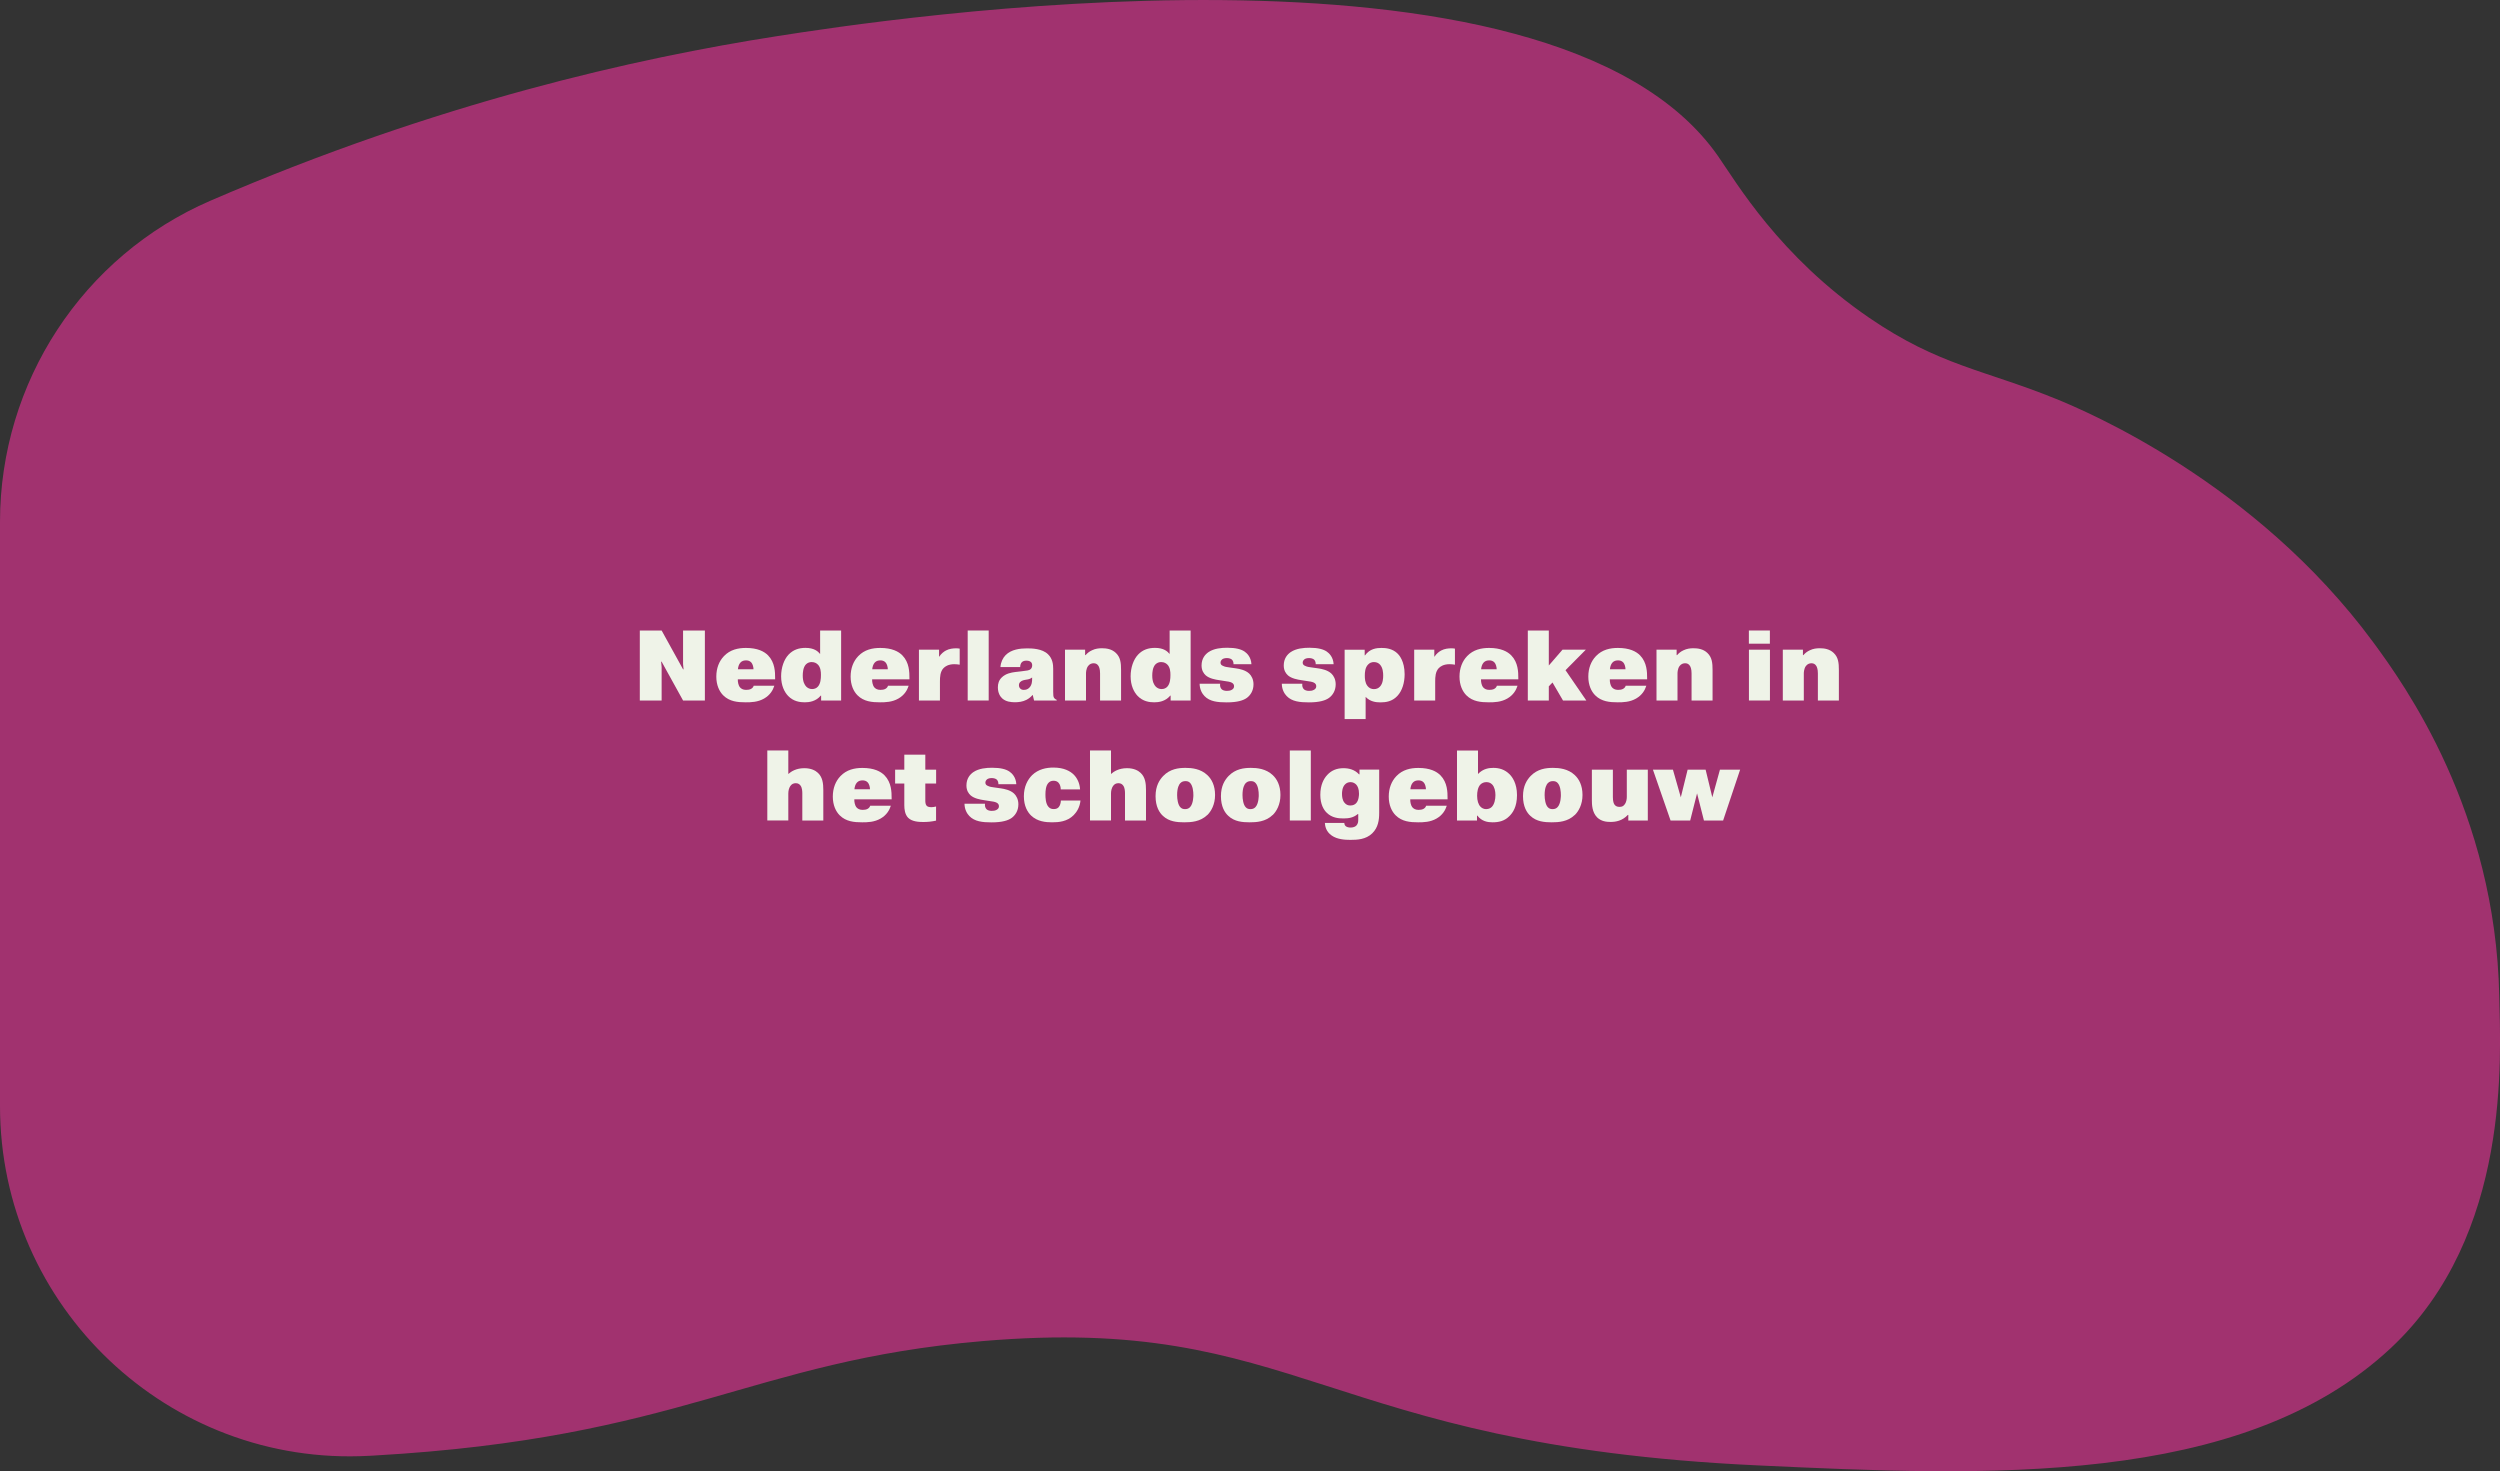 <?xml version="1.0" encoding="UTF-8"?>
<svg id="Layer_2" data-name="Layer 2" xmlns="http://www.w3.org/2000/svg" viewBox="0 0 400 235.4">
  <rect x="0" y="0" width="400" height="235.4" fill="#333333" stroke="none"/>
  <defs>
    <style>
      .cls-1 {
        fill: #d13389;
        opacity: .7;
      }

      .cls-1, .cls-2 {
        stroke-width: 0px;
      }

      .cls-2 {
        fill: #eff3e8;
      }
    </style>
  </defs>
  <g id="Layer_1-2" data-name="Layer 1">
    <path class="cls-1" d="M0,176.94c0,32.13,26.95,57.74,59.04,55.99.25-.01.5-.03.75-.04,49.47-2.81,60.15-15.12,97.36-18.31,50.83-4.36,54.16,16.62,124.03,19.88,36.37,1.69,77.42,3.61,101.36-18.78,19.34-18.08,17.53-46.78,17.34-56.33-.6-29.49-15.11-49.74-20.2-56.64-18.87-25.57-45.96-36.95-50.72-38.89-11.51-4.67-18.71-5.32-29.87-12.96-14.44-9.88-21.3-21.73-24.23-25.92C247.98-13.49,140.31,3.29,124.36,5.78c-22.5,3.51-54.26,10.6-90.66,26.32C13.21,40.95,0,61.2,0,83.52v93.42Z"/>
    <g>
      <path class="cls-2" d="M105.78,105.87l.08.85v5.36h-3.49v-11.2h3.49l3.43,6.21h.08l-.08-.85v-5.36h3.49v11.2h-3.49l-3.43-6.21h-.08Z"/>
      <path class="cls-2" d="M123.89,109.73c-.22.69-.66,1.47-1.62,2.03-1.02.59-2.11.61-2.96.61-1.26,0-2.59-.11-3.6-1.12-.62-.62-1.1-1.63-1.1-2.99s.45-2.48,1.22-3.28c.99-1.04,2.27-1.31,3.52-1.31,1.86,0,2.93.56,3.55,1.2,1.1,1.14,1.12,2.67,1.12,3.63v.19h-5.97c-.02.43.1.94.3,1.23.21.27.53.46,1.02.46.24,0,.58-.03.8-.16.26-.14.37-.34.42-.5h3.3ZM120.56,107.09c0-.35-.13-.85-.35-1.09-.24-.27-.56-.34-.83-.34-.34,0-.67.08-.91.35-.26.27-.38.74-.4,1.07h2.5Z"/>
      <path class="cls-2" d="M131.38,112.08v-.78h-.06c-.78.94-1.87,1.07-2.56,1.07-.78,0-1.81-.14-2.66-1.02-.59-.62-1.12-1.65-1.12-3.14,0-1.41.46-2.69,1.18-3.46.75-.8,1.67-1.09,2.72-1.09,1.39,0,2,.56,2.34.98v-3.76h3.36v11.2h-3.2ZM130.87,106.35c-.19-.21-.51-.42-1.01-.42-.32,0-.64.1-.91.37-.46.48-.51,1.34-.51,1.79,0,.98.29,1.5.58,1.79.21.19.5.37.91.37.38,0,.7-.13.94-.4.42-.48.48-1.23.48-1.86,0-.56-.06-1.2-.48-1.65Z"/>
      <path class="cls-2" d="M145.38,109.73c-.22.69-.66,1.47-1.62,2.03-1.02.59-2.11.61-2.96.61-1.26,0-2.59-.11-3.6-1.12-.62-.62-1.1-1.63-1.1-2.99s.45-2.48,1.22-3.28c.99-1.04,2.27-1.31,3.52-1.31,1.86,0,2.93.56,3.55,1.2,1.1,1.14,1.12,2.67,1.12,3.63v.19h-5.97c-.02.43.1.94.3,1.23.21.27.53.46,1.02.46.24,0,.58-.03.8-.16.26-.14.37-.34.42-.5h3.3ZM142.05,107.09c0-.35-.13-.85-.35-1.09-.24-.27-.56-.34-.83-.34-.34,0-.67.08-.91.35-.26.27-.38.74-.4,1.07h2.5Z"/>
      <path class="cls-2" d="M153.56,106.35c-.27-.05-.62-.08-.88-.08-.98,0-1.49.4-1.7.61-.56.58-.59,1.42-.59,2.19v3.01h-3.36v-8.13h3.22v1.15c.35-.54.78-.85,1.1-1.02.54-.29,1.14-.35,1.66-.35.19,0,.35.02.54.05v2.58Z"/>
      <path class="cls-2" d="M158.19,100.88v11.2h-3.36v-11.2h3.36Z"/>
      <path class="cls-2" d="M160.07,106.72c.06-.78.38-1.44.82-1.89.91-.94,2.35-1.09,3.43-1.09.78,0,2.43.03,3.36.94.75.72.83,1.66.83,2.32v3.67c0,.58.03.78.11.93.08.16.26.3.45.37v.11h-3.62l-.21-.88h-.03c-.26.3-.61.59-.99.78-.59.3-1.26.38-1.82.38-.64,0-1.46-.08-2.05-.62-.32-.3-.69-.85-.69-1.76,0-.61.16-1.14.61-1.58.64-.64,1.54-.8,2.19-.88l.96-.11c.91-.11,1.26-.14,1.49-.35.11-.11.24-.3.24-.61,0-.27-.11-.45-.21-.53-.22-.21-.61-.22-.7-.22-.37,0-.61.11-.75.26-.16.16-.27.46-.26.77h-3.15ZM165.14,108.4c-.35.26-.62.3-.96.35-.27.05-.69.1-.96.38-.14.16-.19.32-.19.51,0,.24.1.42.21.53.18.18.38.21.56.21.37,0,.66-.1.91-.37.4-.42.43-.98.43-1.41v-.21Z"/>
      <path class="cls-2" d="M173.63,104.82h.06c.26-.3.59-.58,1.04-.78.54-.26,1.07-.32,1.57-.32.72,0,1.57.11,2.24.75.74.7.83,1.6.83,2.74v4.88h-3.36v-4.35c0-.75-.18-1.07-.26-1.2-.18-.29-.43-.42-.77-.42-.29,0-.64.1-.9.46-.32.45-.32,1.09-.32,1.18v4.32h-3.36v-8.13h3.22v.86Z"/>
      <path class="cls-2" d="M187.3,112.08v-.78h-.06c-.78.94-1.87,1.07-2.56,1.07-.78,0-1.81-.14-2.66-1.02-.59-.62-1.12-1.65-1.12-3.14,0-1.41.46-2.69,1.18-3.46.75-.8,1.66-1.09,2.72-1.09,1.39,0,2,.56,2.34.98v-3.76h3.36v11.2h-3.2ZM186.79,106.35c-.19-.21-.51-.42-1.01-.42-.32,0-.64.1-.91.37-.46.48-.51,1.34-.51,1.79,0,.98.29,1.5.58,1.79.21.19.5.37.91.37.38,0,.7-.13.94-.4.42-.48.48-1.23.48-1.86,0-.56-.06-1.2-.48-1.65Z"/>
      <path class="cls-2" d="M195.22,109.41c-.05.29.03.66.24.86.16.16.45.27.82.27.29,0,.54-.02.82-.18.19-.11.35-.27.35-.56,0-.27-.13-.46-.4-.59-.27-.13-.62-.18-1.07-.24l-.83-.13c-.77-.11-1.66-.29-2.23-.78-.3-.27-.67-.75-.67-1.58,0-1.14.59-1.79,1.12-2.15.88-.59,2.06-.69,2.99-.69,1.38,0,2.23.24,2.77.61.4.27,1.04.9,1.1,2.02h-2.87c.02-.22-.06-.54-.24-.72-.19-.19-.56-.26-.83-.26-.43,0-.66.14-.72.19-.18.13-.29.34-.29.54,0,.3.18.42.35.5.37.19.67.21,1.01.26l1.12.16c.56.08,1.5.26,2.11.83.37.35.69.93.69,1.73,0,1.06-.54,1.79-1.09,2.18-.54.38-1.47.7-3.2.7-1.47,0-2.72-.14-3.55-1.01-.37-.38-.77-1.04-.78-1.97h3.28Z"/>
      <path class="cls-2" d="M208.37,109.41c-.05.29.03.66.24.86.16.16.45.27.82.27.29,0,.54-.02.82-.18.19-.11.35-.27.35-.56,0-.27-.13-.46-.4-.59-.27-.13-.62-.18-1.07-.24l-.83-.13c-.77-.11-1.66-.29-2.23-.78-.3-.27-.67-.75-.67-1.58,0-1.14.59-1.79,1.12-2.15.88-.59,2.06-.69,2.99-.69,1.38,0,2.23.24,2.77.61.4.27,1.04.9,1.1,2.02h-2.87c.02-.22-.06-.54-.24-.72-.19-.19-.56-.26-.83-.26-.43,0-.66.14-.72.19-.18.13-.29.34-.29.54,0,.3.18.42.35.5.37.19.67.21,1.01.26l1.12.16c.56.08,1.5.26,2.11.83.37.35.69.93.69,1.73,0,1.06-.54,1.79-1.09,2.18-.54.38-1.47.7-3.2.7-1.47,0-2.72-.14-3.55-1.01-.37-.38-.77-1.04-.78-1.97h3.28Z"/>
      <path class="cls-2" d="M218.35,103.95v.9h.06c.75-1.06,1.84-1.18,2.62-1.18.69,0,1.73.08,2.56.88.26.24,1.15,1.22,1.15,3.33,0,1.28-.35,2.64-1.2,3.51-.8.83-1.76.99-2.67.99-.72,0-1.65-.11-2.37-.88v3.55h-3.36v-11.09h3.2ZM218.79,109.75c.29.37.66.51,1.04.51.43,0,.74-.16.98-.42.46-.51.5-1.3.5-1.73,0-.48-.05-1.26-.5-1.76-.18-.21-.5-.42-.98-.42-.34,0-.69.11-.96.42-.45.48-.5,1.2-.5,1.76,0,.45.03,1.14.42,1.63Z"/>
      <path class="cls-2" d="M232.8,106.35c-.27-.05-.62-.08-.88-.08-.98,0-1.49.4-1.7.61-.56.58-.59,1.42-.59,2.19v3.01h-3.36v-8.13h3.22v1.15c.35-.54.78-.85,1.1-1.02.54-.29,1.14-.35,1.66-.35.19,0,.35.02.54.05v2.58Z"/>
      <path class="cls-2" d="M242.8,109.73c-.22.69-.66,1.47-1.62,2.03-1.02.59-2.11.61-2.96.61-1.26,0-2.59-.11-3.6-1.12-.62-.62-1.1-1.63-1.1-2.99s.45-2.48,1.22-3.28c.99-1.04,2.27-1.31,3.52-1.31,1.86,0,2.93.56,3.55,1.2,1.1,1.14,1.12,2.67,1.12,3.63v.19h-5.97c-.02.43.1.94.3,1.23.21.27.53.46,1.02.46.24,0,.58-.03.8-.16.26-.14.37-.34.42-.5h3.3ZM239.47,107.09c0-.35-.13-.85-.35-1.09-.24-.27-.56-.34-.83-.34-.34,0-.67.08-.91.35-.26.27-.38.74-.4,1.07h2.5Z"/>
      <path class="cls-2" d="M250,103.95h3.73l-3.25,3.28,3.33,4.85h-3.73l-1.68-2.88-.59.61v2.27h-3.36v-11.2h3.36v5.6l2.19-2.53Z"/>
      <path class="cls-2" d="M263.41,109.73c-.22.69-.66,1.47-1.62,2.03-1.02.59-2.11.61-2.96.61-1.26,0-2.59-.11-3.6-1.12-.62-.62-1.1-1.63-1.1-2.99s.45-2.48,1.22-3.28c.99-1.04,2.27-1.31,3.52-1.31,1.86,0,2.93.56,3.55,1.2,1.1,1.14,1.12,2.67,1.12,3.63v.19h-5.97c-.02.43.1.94.3,1.23.21.27.53.46,1.02.46.24,0,.58-.03.8-.16.26-.14.37-.34.42-.5h3.3ZM260.08,107.09c0-.35-.13-.85-.35-1.09-.24-.27-.56-.34-.83-.34-.34,0-.67.08-.91.35-.26.27-.38.74-.4,1.07h2.5Z"/>
      <path class="cls-2" d="M268.27,104.82h.06c.26-.3.59-.58,1.04-.78.54-.26,1.07-.32,1.57-.32.72,0,1.57.11,2.24.75.74.7.83,1.6.83,2.74v4.88h-3.36v-4.35c0-.75-.18-1.07-.26-1.2-.18-.29-.43-.42-.77-.42-.29,0-.64.1-.9.46-.32.45-.32,1.09-.32,1.18v4.32h-3.36v-8.13h3.22v.86Z"/>
      <path class="cls-2" d="M279.82,100.88h3.36v2.11h-3.36v-2.11ZM283.19,103.95v8.13h-3.36v-8.13h3.36Z"/>
      <path class="cls-2" d="M288.48,104.82h.06c.26-.3.59-.58,1.04-.78.54-.26,1.07-.32,1.57-.32.72,0,1.57.11,2.24.75.74.7.83,1.6.83,2.74v4.88h-3.36v-4.35c0-.75-.18-1.07-.26-1.2-.18-.29-.43-.42-.77-.42-.29,0-.64.1-.9.46-.32.45-.32,1.09-.32,1.18v4.32h-3.36v-8.13h3.22v.86Z"/>
      <path class="cls-2" d="M126.13,123.84c.45-.4,1.25-.93,2.56-.93,1.09,0,1.78.37,2.18.75.75.7.86,1.71.86,2.74v4.88h-3.36v-4.35c0-.26-.02-.85-.26-1.2-.16-.24-.4-.42-.78-.42s-.66.14-.88.46c-.21.3-.32.75-.32,1.18v4.32h-3.36v-11.2h3.36v3.76Z"/>
      <path class="cls-2" d="M142.53,128.93c-.22.69-.66,1.47-1.62,2.03-1.02.59-2.11.61-2.96.61-1.26,0-2.59-.11-3.6-1.12-.62-.62-1.1-1.63-1.1-2.99s.45-2.48,1.22-3.28c.99-1.04,2.27-1.31,3.52-1.31,1.86,0,2.93.56,3.55,1.2,1.1,1.14,1.12,2.67,1.12,3.63v.19h-5.97c-.02.43.1.94.3,1.23.21.27.53.46,1.02.46.24,0,.58-.03.8-.16.26-.14.37-.34.42-.5h3.3ZM139.2,126.29c0-.35-.13-.85-.35-1.09-.24-.27-.56-.34-.83-.34-.34,0-.67.08-.91.35-.26.27-.38.74-.4,1.07h2.5Z"/>
      <path class="cls-2" d="M143.22,123.15h1.47v-2.4h3.36v2.4h1.73v2.21h-1.73v2.69c0,.24,0,.64.22.88.11.11.32.22.75.22.24,0,.51-.05.75-.11v2.26c-.72.16-1.36.22-2.06.22s-1.79-.06-2.4-.67c-.54-.54-.62-1.42-.62-2v-3.49h-1.47v-2.21Z"/>
      <path class="cls-2" d="M157.6,128.61c-.05.29.03.66.24.86.16.16.45.27.82.27.29,0,.54-.02.82-.18.19-.11.35-.27.35-.56,0-.27-.13-.46-.4-.59-.27-.13-.62-.18-1.07-.24l-.83-.13c-.77-.11-1.66-.29-2.23-.78-.3-.27-.67-.75-.67-1.58,0-1.14.59-1.79,1.12-2.15.88-.59,2.06-.69,2.99-.69,1.38,0,2.23.24,2.77.61.4.27,1.04.9,1.1,2.02h-2.87c.02-.22-.06-.54-.24-.72-.19-.19-.56-.26-.83-.26-.43,0-.66.14-.72.19-.18.13-.29.34-.29.54,0,.3.18.42.35.5.37.19.67.21,1.01.26l1.12.16c.56.08,1.5.26,2.11.83.37.35.69.93.69,1.73,0,1.06-.54,1.79-1.09,2.18-.54.38-1.47.7-3.2.7-1.47,0-2.72-.14-3.55-1.01-.37-.38-.77-1.04-.78-1.97h3.28Z"/>
      <path class="cls-2" d="M172.88,128.08c-.11,1.06-.59,1.84-1.09,2.34-1.06,1.06-2.43,1.15-3.47,1.15s-2.34-.13-3.33-1.07c-.56-.53-1.17-1.5-1.17-3.09s.61-2.67,1.31-3.38c1.01-.98,2.31-1.22,3.41-1.22,1.71,0,2.71.58,3.28,1.15.5.51.93,1.31.99,2.34h-3.09c0-.32-.08-.78-.38-1.09-.21-.21-.48-.29-.77-.29-.34,0-.59.1-.82.34-.42.45-.48,1.23-.48,1.87,0,.45.02,1.47.5,1.98.24.27.51.34.82.34.24,0,.53-.03.77-.27.26-.27.38-.77.38-1.1h3.14Z"/>
      <path class="cls-2" d="M177.76,123.84c.45-.4,1.25-.93,2.56-.93,1.09,0,1.78.37,2.18.75.75.7.86,1.71.86,2.74v4.88h-3.36v-4.35c0-.26-.02-.85-.26-1.2-.16-.24-.4-.42-.78-.42s-.66.14-.88.46c-.21.3-.32.75-.32,1.18v4.32h-3.36v-11.2h3.36v3.76Z"/>
      <path class="cls-2" d="M193.16,130.4c-1.12,1.09-2.61,1.17-3.68,1.17-1.15,0-2.42-.11-3.39-1.01-.59-.53-1.2-1.5-1.2-3.17s.64-2.62,1.22-3.23c1.1-1.14,2.46-1.3,3.57-1.3.99,0,2.42.13,3.51,1.17.66.62,1.22,1.63,1.22,3.17s-.64,2.62-1.23,3.2ZM188.85,125.3c-.19.21-.51.69-.51,1.92,0,.67.14,1.54.5,1.92.22.26.5.32.77.32.3,0,.58-.08.8-.32.53-.56.53-1.78.53-1.92,0-.56-.08-1.47-.51-1.94-.22-.24-.46-.3-.75-.3-.34,0-.59.08-.82.32Z"/>
      <path class="cls-2" d="M203.62,130.4c-1.12,1.09-2.61,1.17-3.68,1.17-1.15,0-2.42-.11-3.39-1.01-.59-.53-1.2-1.5-1.2-3.17s.64-2.62,1.22-3.23c1.1-1.14,2.46-1.3,3.57-1.3.99,0,2.42.13,3.51,1.17.66.62,1.22,1.63,1.22,3.17s-.64,2.62-1.23,3.2ZM199.31,125.3c-.19.21-.51.69-.51,1.92,0,.67.14,1.54.5,1.92.22.26.5.32.77.32.3,0,.58-.08.8-.32.53-.56.53-1.78.53-1.92,0-.56-.08-1.47-.51-1.94-.22-.24-.46-.3-.75-.3-.34,0-.59.08-.82.32Z"/>
      <path class="cls-2" d="M209.73,120.08v11.2h-3.36v-11.2h3.36Z"/>
      <path class="cls-2" d="M215.09,131.68c0,.3.18.48.27.54.18.13.46.19.74.19.46,0,.74-.16.9-.3.29-.29.32-.66.32-.96v-.9h-.08c-.7.59-1.46.7-2.29.7s-1.84-.1-2.66-.9c-.5-.48-1.04-1.36-1.04-2.88,0-1.63.58-2.61,1.1-3.17.7-.77,1.58-1.09,2.61-1.09.85,0,1.79.22,2.48.98h.08v-.75h3.15v6.92c0,1.14-.16,2.35-1.12,3.28-1.02.98-2.39,1.04-3.49,1.04-.9,0-2.11-.08-2.98-.69-.93-.64-1.07-1.52-1.1-2.02h3.11ZM215.11,128.42c.24.32.56.46.94.46.46,0,.77-.18.96-.4.4-.46.43-1.25.43-1.49,0-.78-.22-1.22-.46-1.47-.22-.22-.53-.38-.9-.38-.34,0-.66.13-.88.37-.45.45-.48,1.22-.48,1.5,0,.43.05.98.38,1.41Z"/>
      <path class="cls-2" d="M231.48,128.93c-.22.69-.66,1.47-1.62,2.03-1.02.59-2.11.61-2.96.61-1.26,0-2.59-.11-3.6-1.12-.62-.62-1.1-1.63-1.1-2.99s.45-2.48,1.22-3.28c.99-1.04,2.27-1.31,3.52-1.31,1.86,0,2.93.56,3.55,1.2,1.1,1.14,1.12,2.67,1.12,3.63v.19h-5.97c-.02.43.1.94.3,1.23.21.27.53.46,1.02.46.24,0,.58-.03.8-.16.26-.14.37-.34.42-.5h3.3ZM228.15,126.29c0-.35-.13-.85-.35-1.09-.24-.27-.56-.34-.83-.34-.34,0-.67.08-.91.35-.26.27-.38.74-.4,1.07h2.5Z"/>
      <path class="cls-2" d="M236.32,131.28h-3.2v-11.2h3.36v3.76c.83-.88,1.81-.98,2.46-.98.9,0,1.82.24,2.61,1.04.37.38,1.17,1.39,1.17,3.31s-.7,2.86-1.23,3.38c-.78.78-1.68.98-2.69.98-.78,0-1.73-.16-2.42-1.07h-.06v.78ZM236.87,129.06c.22.24.54.4.9.4.46,0,.77-.19.94-.38.4-.42.56-1.2.56-1.86s-.16-1.34-.53-1.71c-.24-.24-.53-.37-.91-.37s-.72.13-.98.4c-.4.43-.51,1.15-.51,1.78,0,.78.19,1.39.53,1.74Z"/>
      <path class="cls-2" d="M251.95,130.4c-1.12,1.09-2.61,1.17-3.68,1.17-1.15,0-2.42-.11-3.39-1.01-.59-.53-1.2-1.5-1.2-3.17s.64-2.62,1.22-3.23c1.1-1.14,2.46-1.3,3.57-1.3.99,0,2.42.13,3.51,1.17.66.62,1.22,1.63,1.22,3.17s-.64,2.62-1.23,3.2ZM247.65,125.3c-.19.21-.51.69-.51,1.92,0,.67.14,1.54.5,1.92.22.26.5.32.77.32.3,0,.58-.08.8-.32.53-.56.53-1.78.53-1.92,0-.56-.08-1.47-.51-1.94-.22-.24-.46-.3-.75-.3-.34,0-.59.08-.82.32Z"/>
      <path class="cls-2" d="M260.53,130.39h-.08c-.88.94-1.92,1.12-2.77,1.12-.69,0-1.5-.11-2.13-.72-.83-.82-.85-2.1-.85-2.77v-4.87h3.36v4.37c0,.72.14,1.06.27,1.23.21.29.51.35.8.35.37,0,.61-.11.82-.4.3-.4.34-.93.34-1.23v-4.32h3.36v8.13h-3.12v-.9Z"/>
      <path class="cls-2" d="M270.43,131.28h-3.14l-2.82-8.13h3.2l1.26,4.42,1.09-4.42h2.88l1.07,4.42,1.22-4.42h3.23l-2.72,8.13h-3.07l-1.1-4.34-1.1,4.34Z"/>
    </g>
  </g>
</svg>